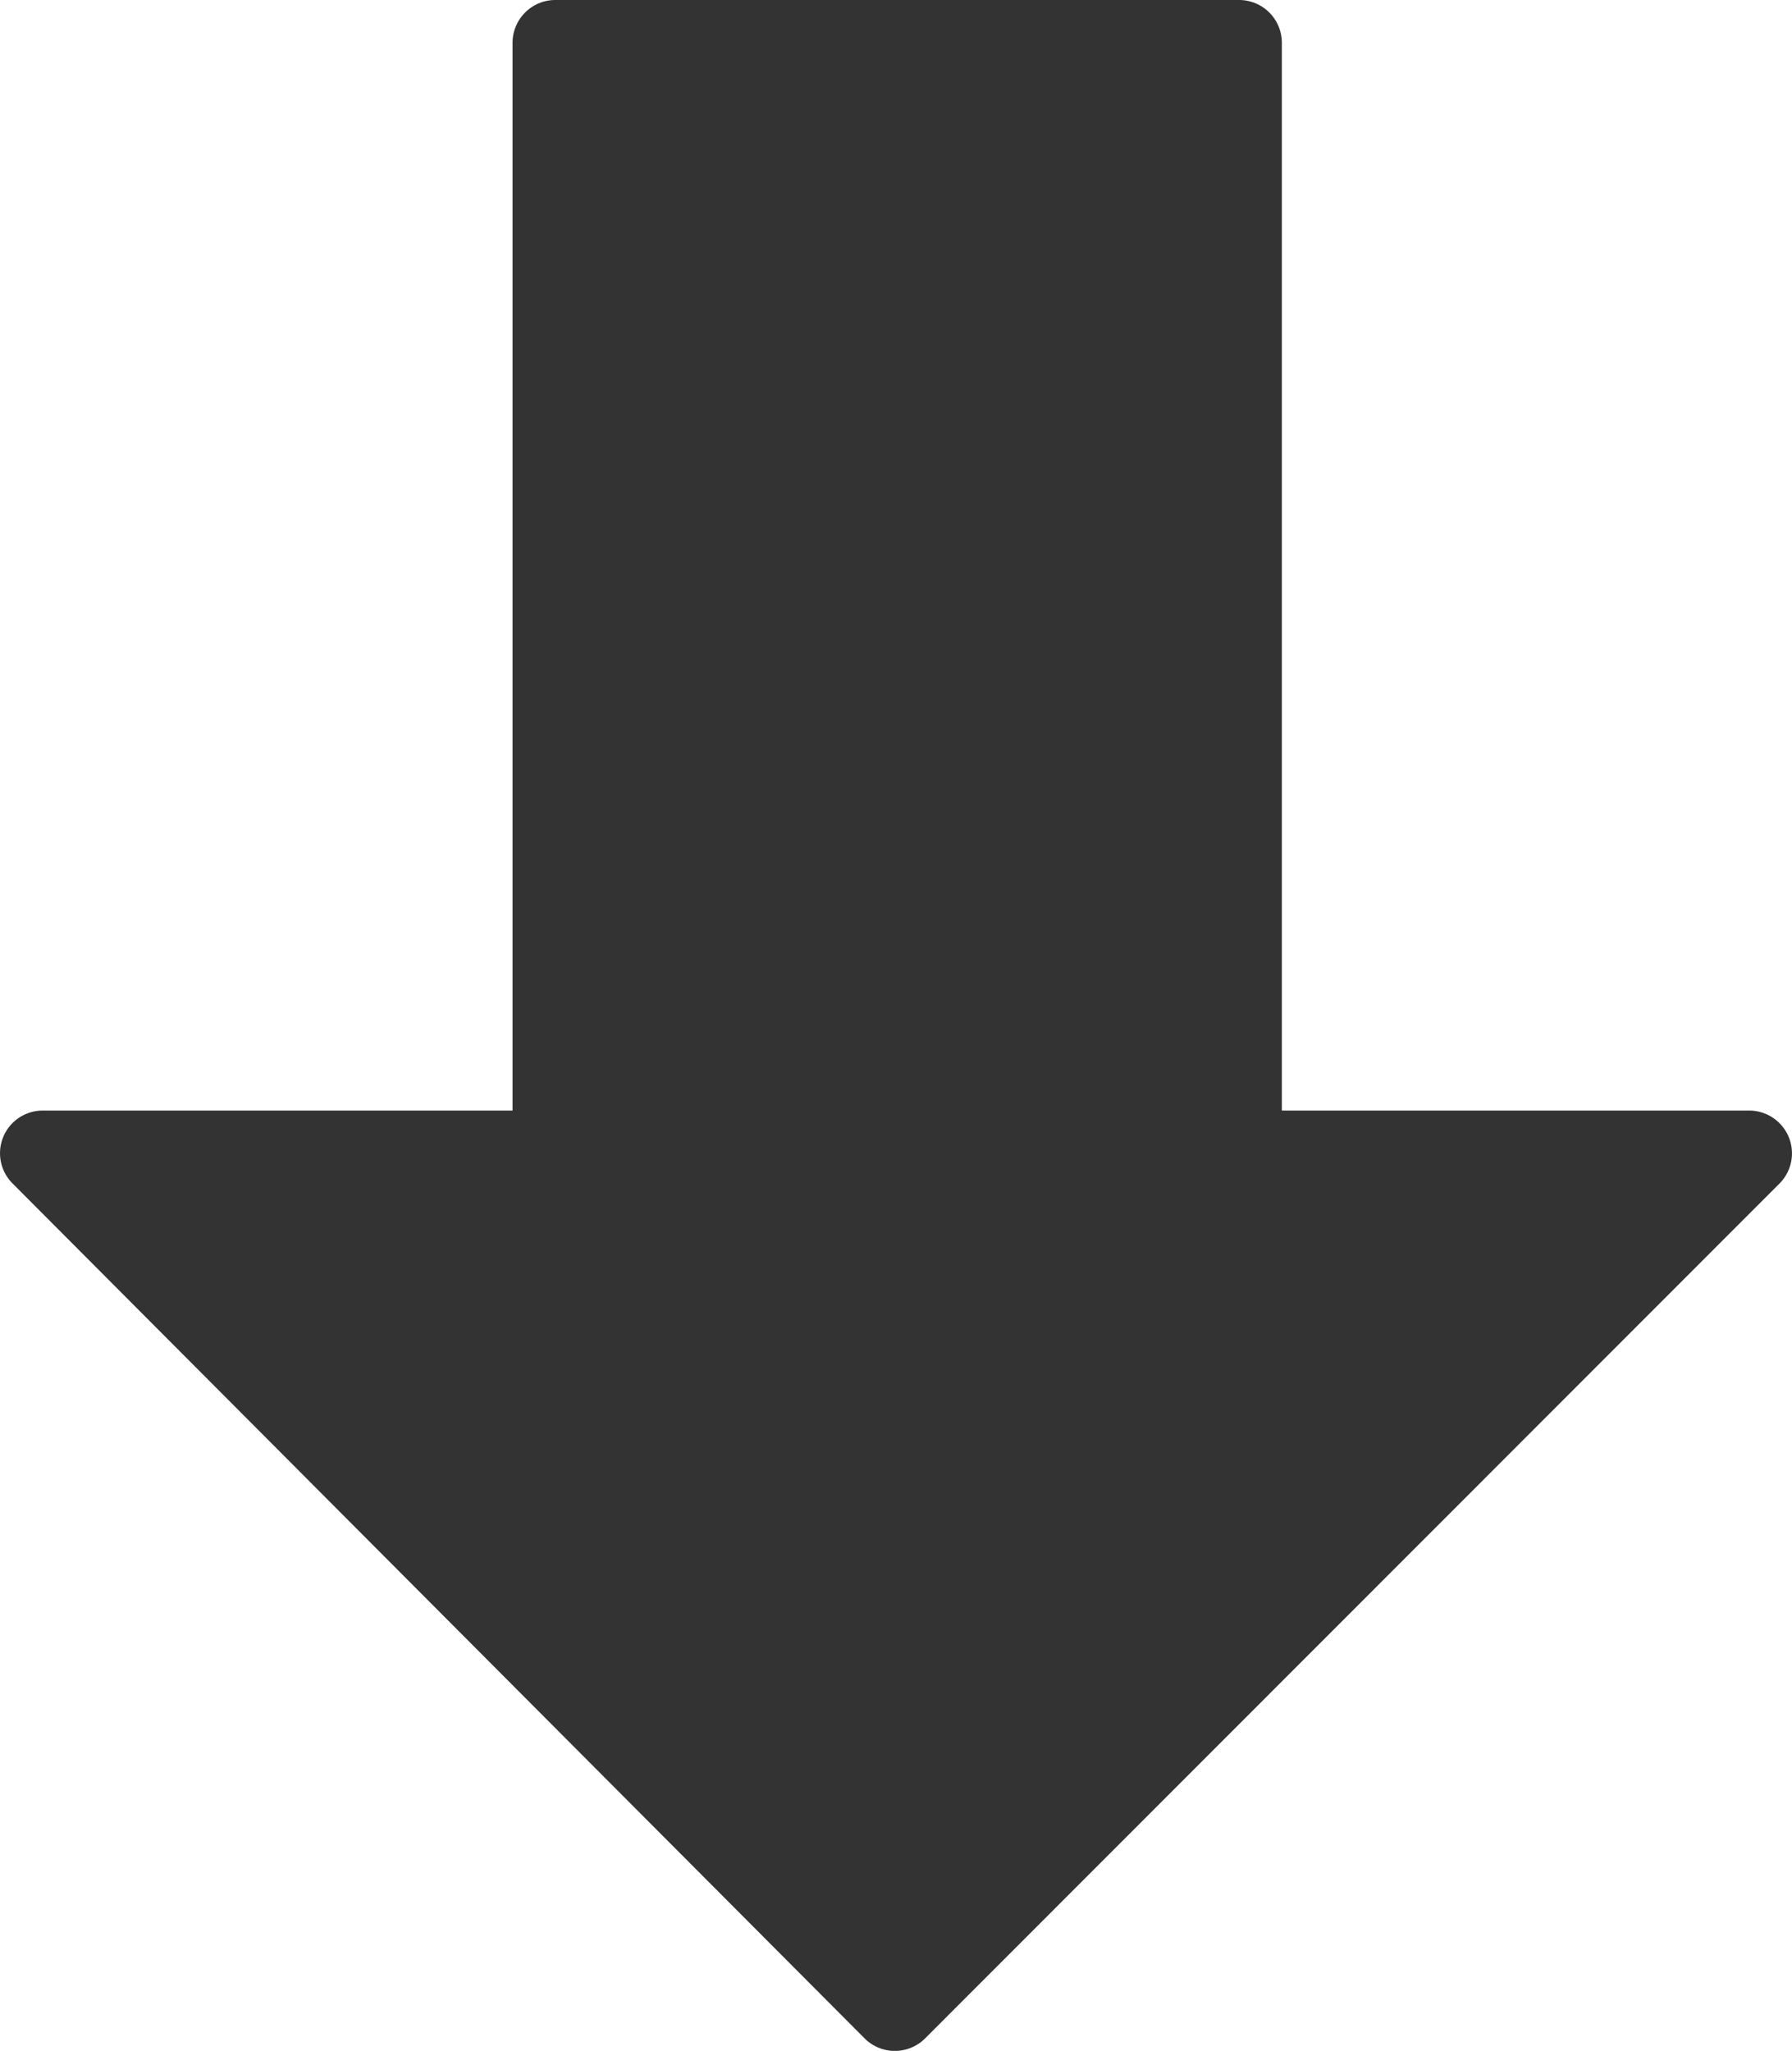 <svg id="Raggruppa_12" data-name="Raggruppa 12" xmlns="http://www.w3.org/2000/svg" width="14.114" height="16.151" viewBox="0 0 14.114 16.151">
  <path id="Tracciato_9451" data-name="Tracciato 9451" d="M46.392,8.954a.337.337,0,0,0-.311-.208H42.4V.336A.337.337,0,0,0,42.059,0H36.677a.337.337,0,0,0-.336.336V8.746h-3.7a.336.336,0,0,0-.238.574l6.711,6.733a.337.337,0,0,0,.476,0l6.73-6.733A.336.336,0,0,0,46.392,8.954Z" transform="translate(-32.304 0)" fill="#333"/>
</svg>
